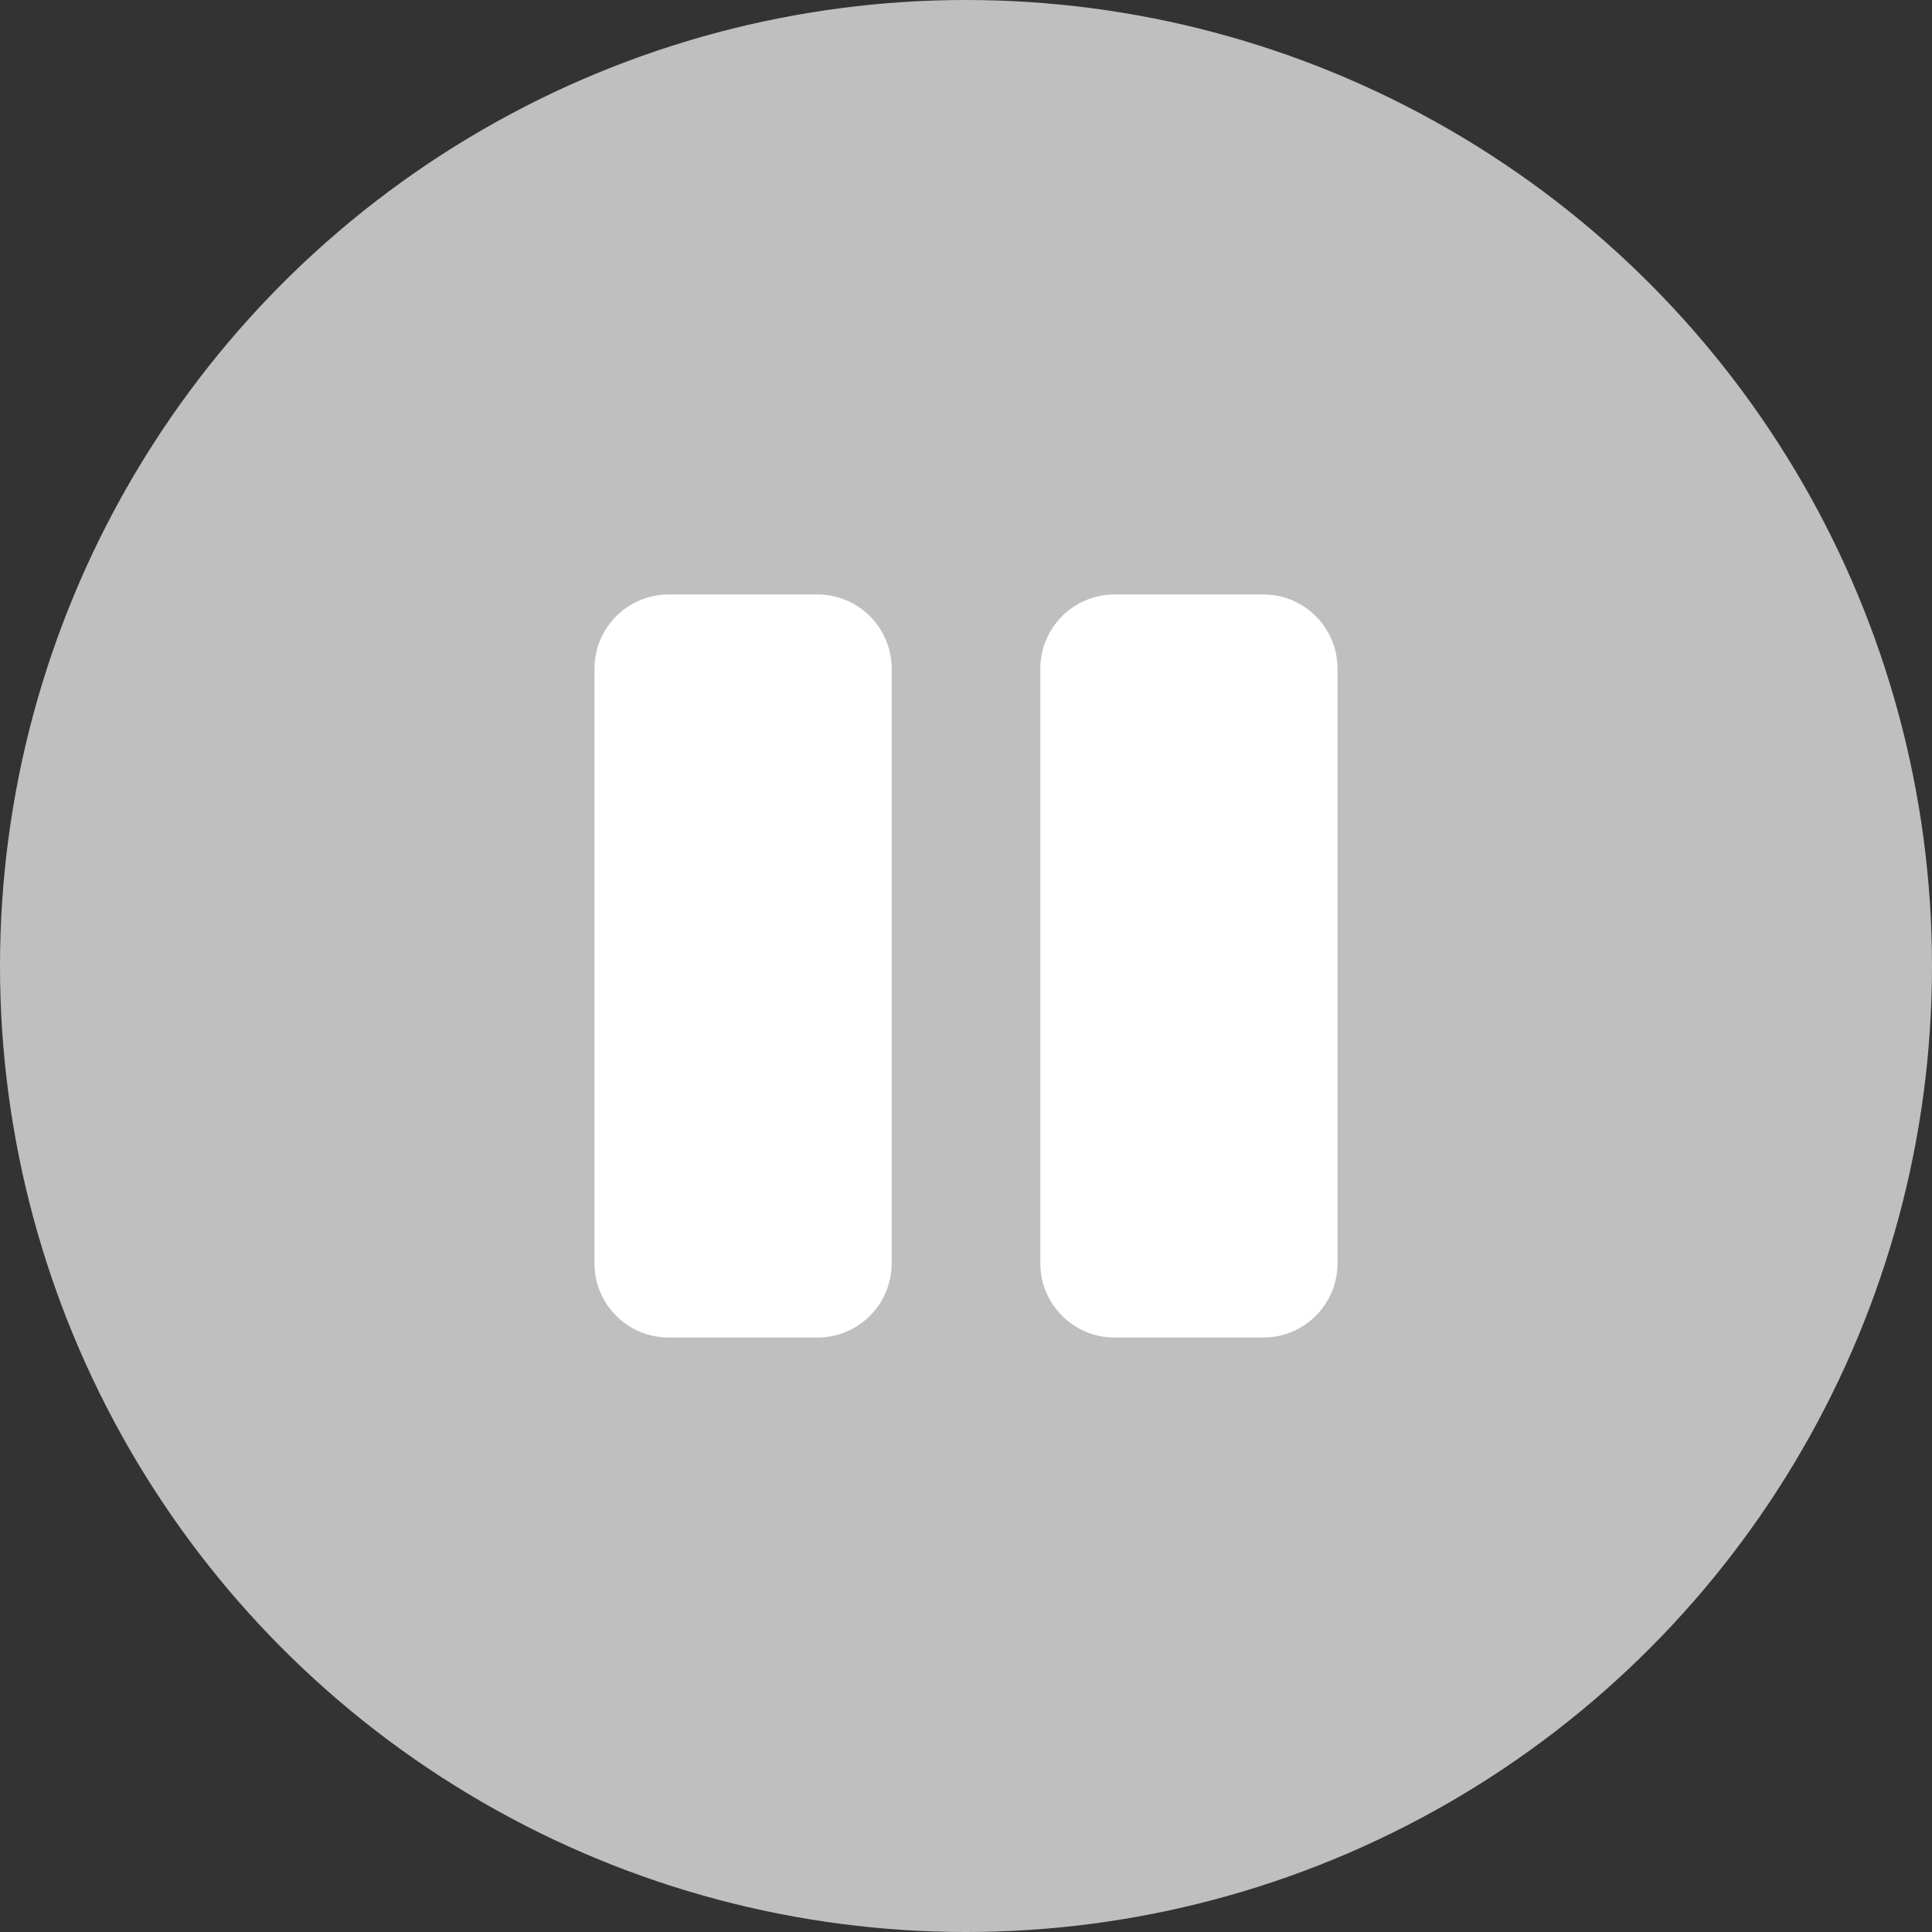 <?xml version="1.0" encoding="iso-8859-1"?>
<!-- Generator: Adobe Illustrator 19.0.0, SVG Export Plug-In . SVG Version: 6.00 Build 0)  -->
<svg version="1.1" id="Layer_1" xmlns="http://www.w3.org/2000/svg" xmlns:xlink="http://www.w3.org/1999/xlink" x="0px" y="0px"
	 width="26px" height="26px" viewBox="-50 52 26 26" style="enable-background:new -50 52 26 26;" xml:space="preserve">
<rect x="-50" y="52" width="26" height="26" fill="#333333" stroke="none"/>
<g>
	<circle style="fill:#BFBFBF;" cx="-37" cy="65" r="13"/>
	<path style="fill:#FFFFFF;" d="M-39,60h-2c-0.553,0-1,0.447-1,1v8c0,0.553,0.447,1,1,1h2c0.553,0,1-0.447,1-1v-8
		C-38,60.447-38.447,60-39,60z M-33,60h-2c-0.553,0-1,0.447-1,1v8c0,0.553,0.447,1,1,1h2c0.553,0,1-0.447,1-1v-8
		C-32,60.447-32.447,60-33,60z"/>
</g>
</svg>
